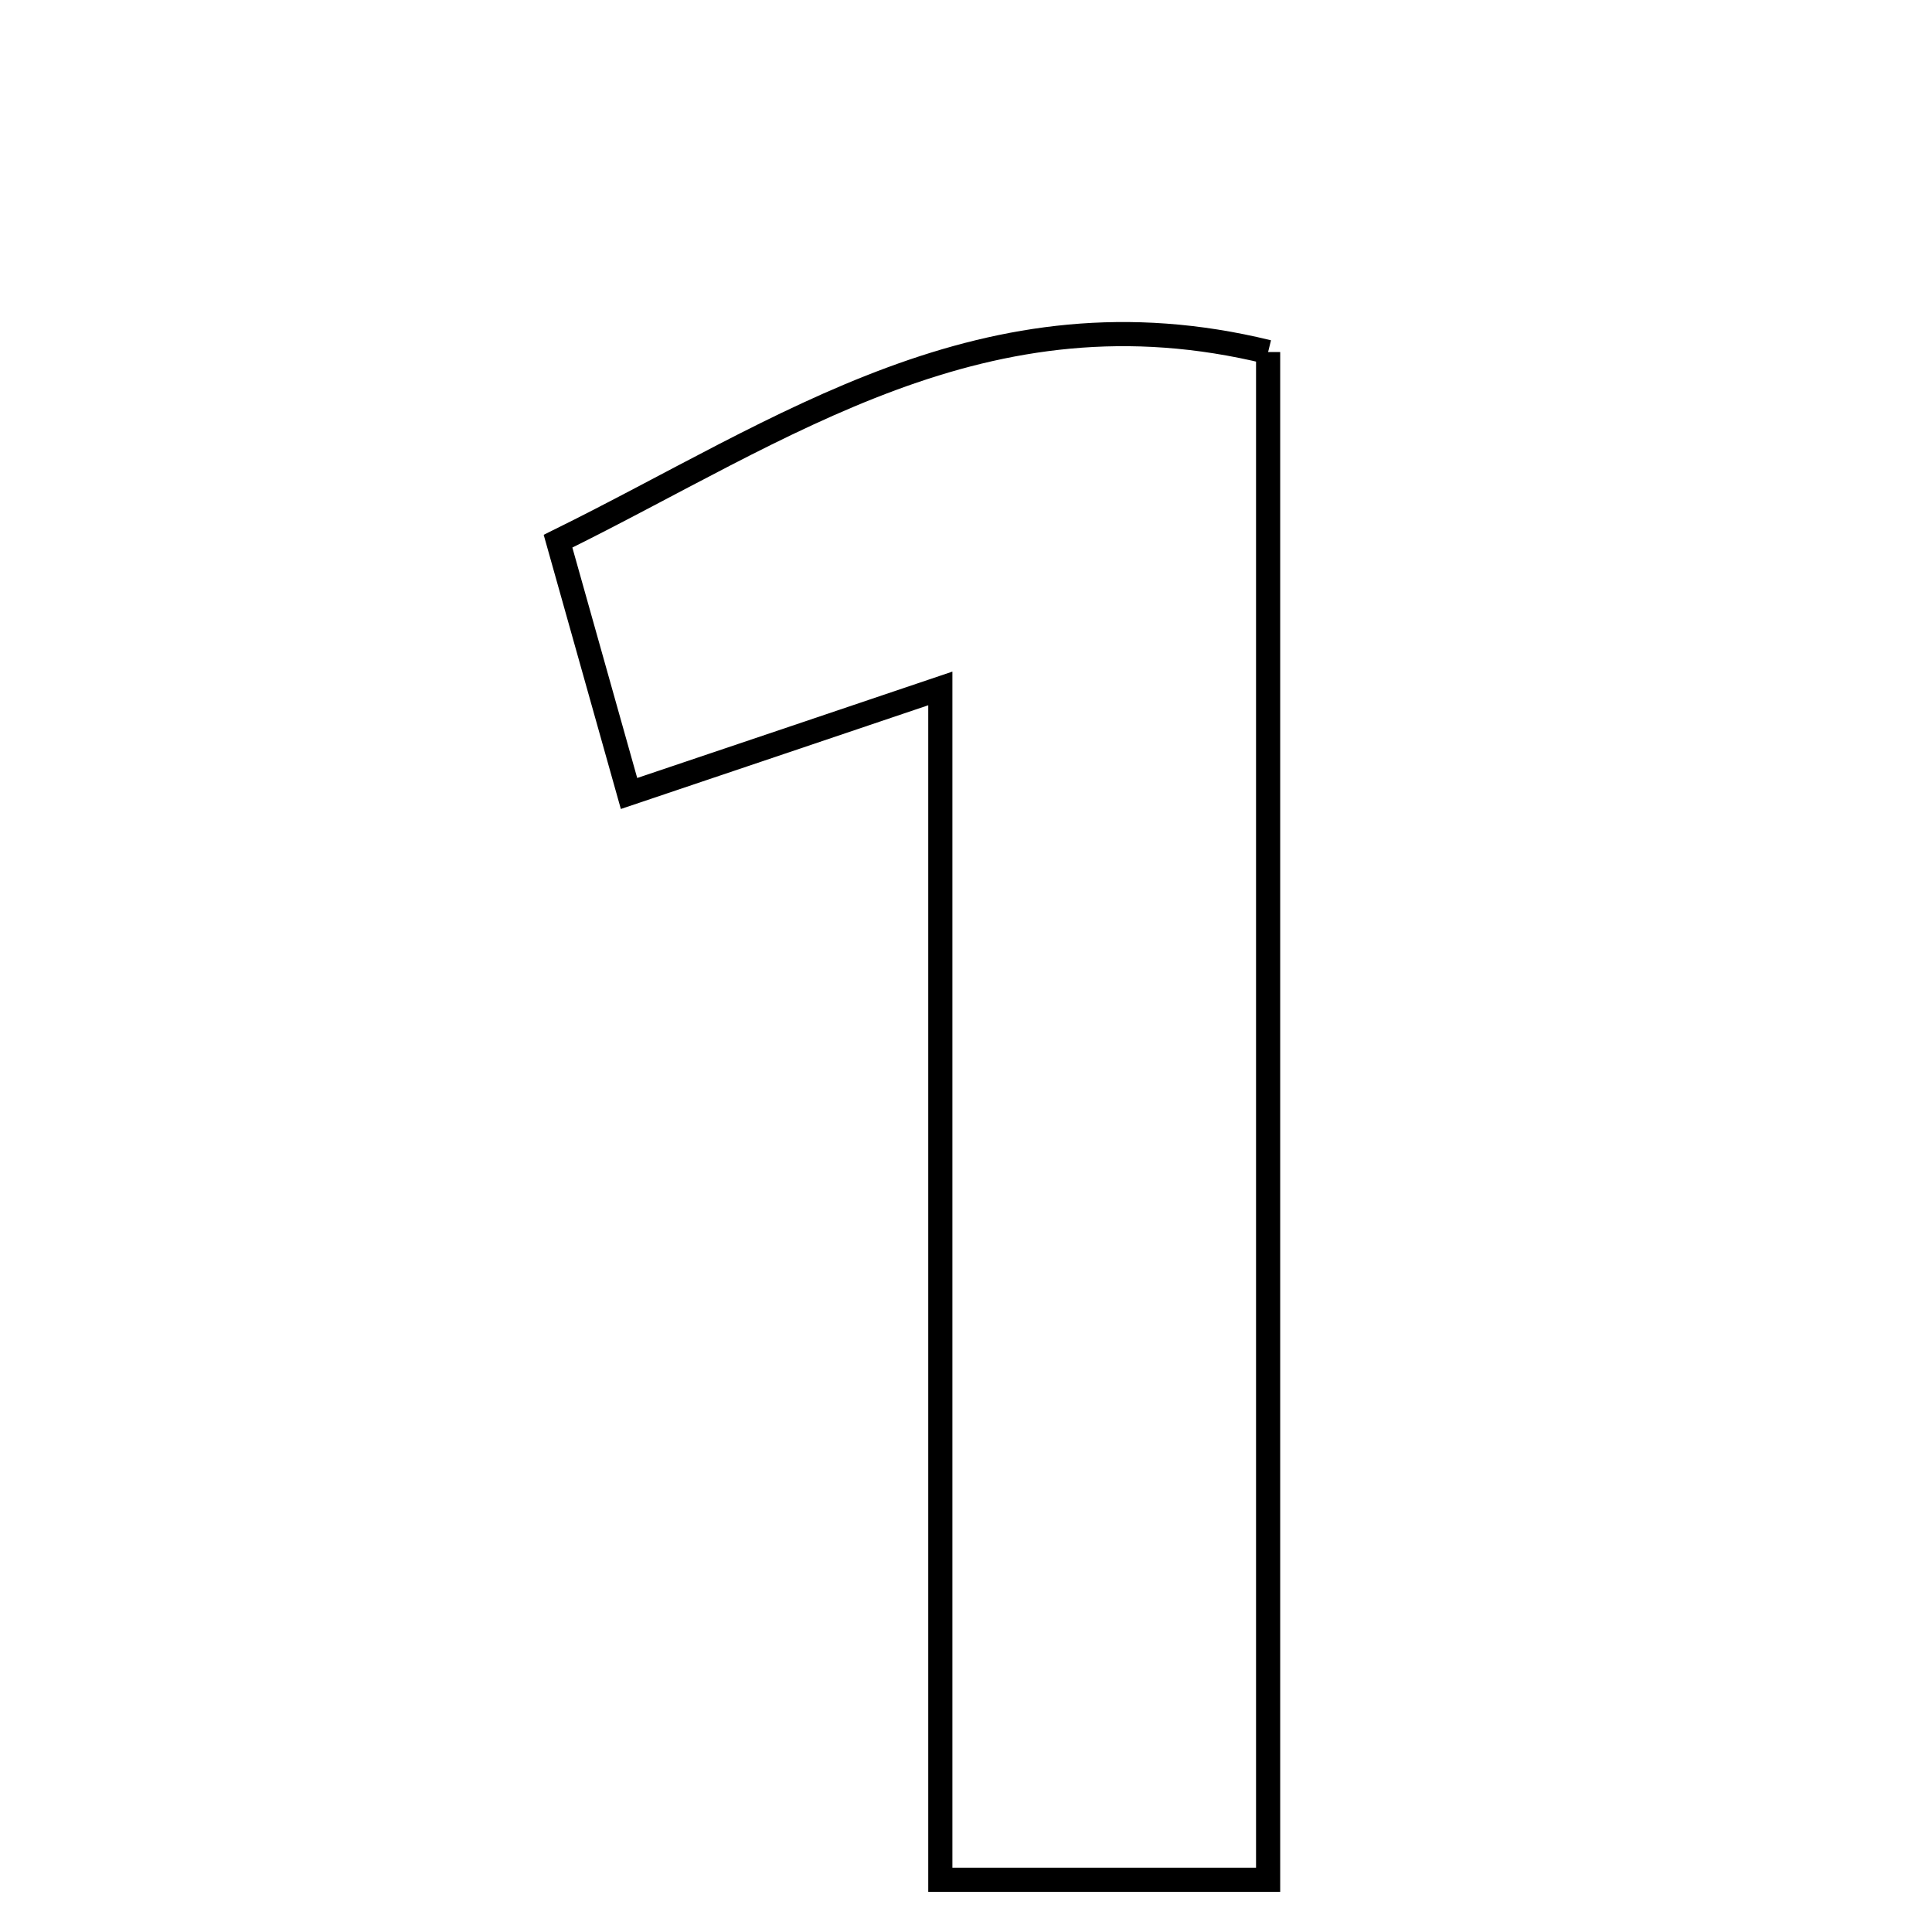 <svg xmlns="http://www.w3.org/2000/svg" viewBox="0.0 0.0 24.0 24.0" height="200px" width="200px"><path fill="none" stroke="black" stroke-width=".3" stroke-opacity="1.0"  filling="0" d="M15.753 4.373 C15.753 10.588 15.753 16.87 15.753 23.351 C14.569 23.351 13.342 23.351 11.681 23.351 C11.681 18.462 11.681 13.706 11.681 8.552 C10.241 9.039 9.108 9.421 7.814 9.857 C7.531 8.854 7.252 7.862 6.932 6.723 C9.747 5.335 12.233 3.511 15.753 4.373"></path></svg>